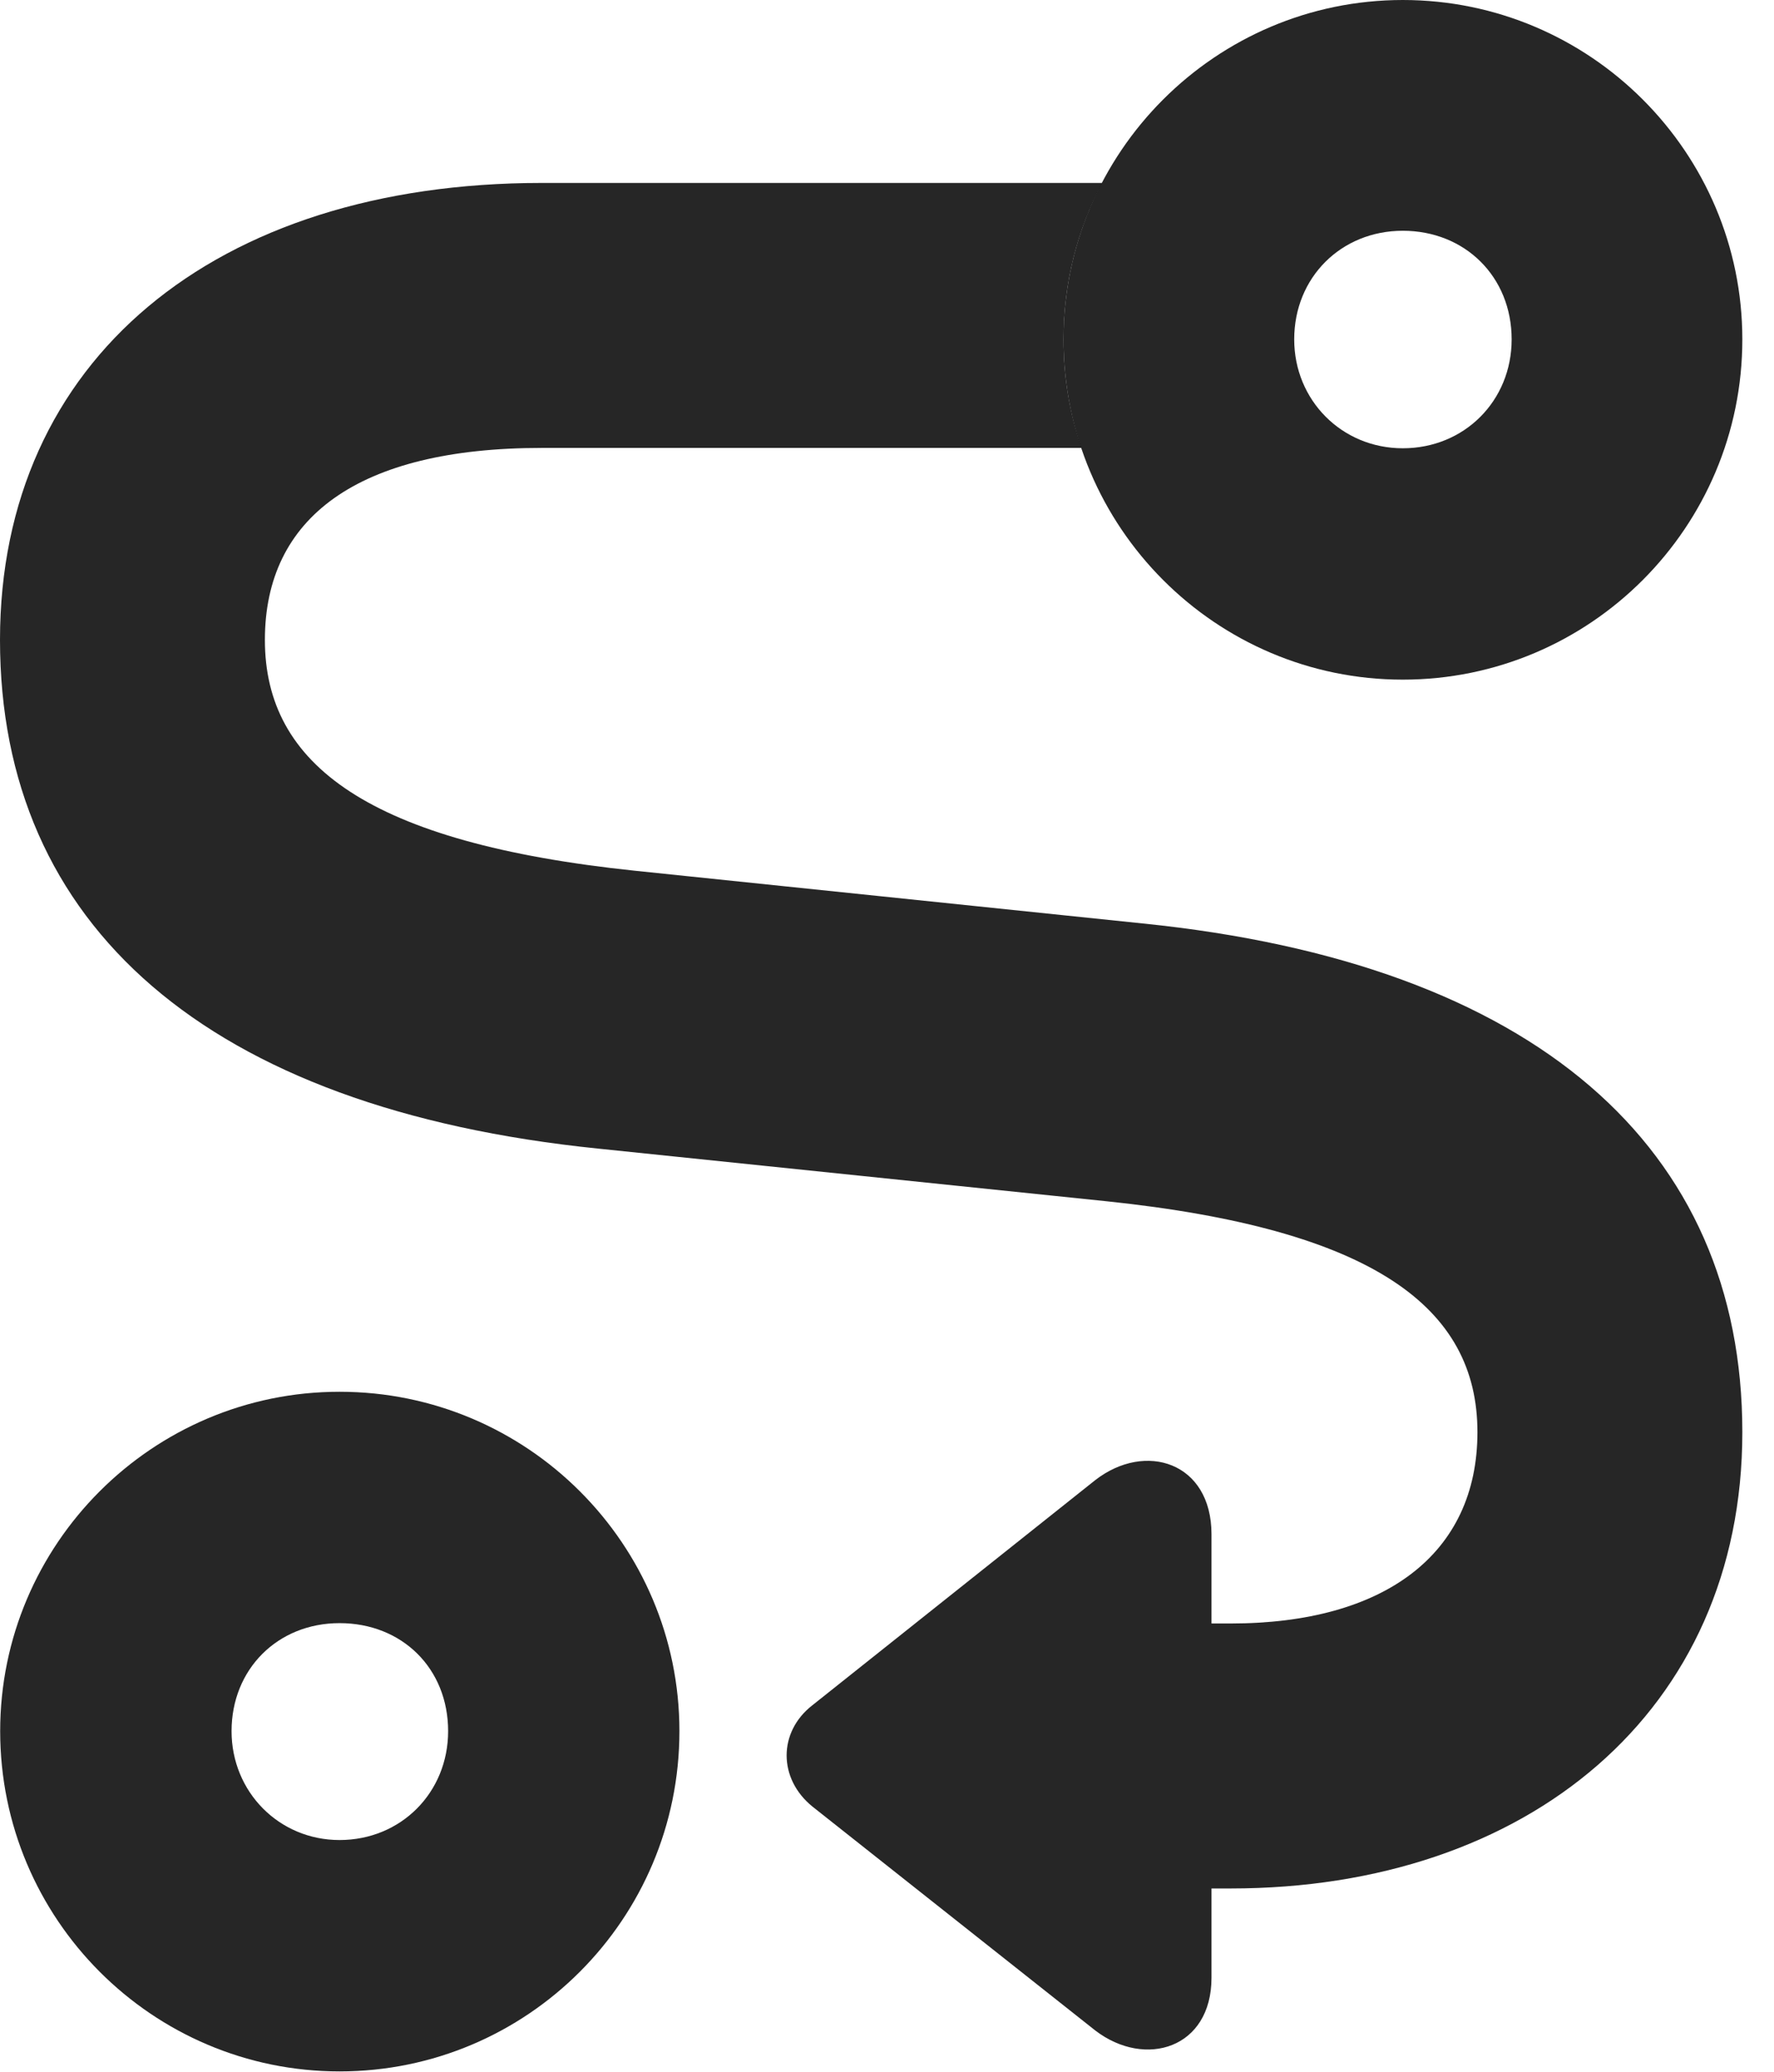 <?xml version="1.0" encoding="UTF-8"?>
<!--Generator: Apple Native CoreSVG 326-->
<!DOCTYPE svg PUBLIC "-//W3C//DTD SVG 1.1//EN" "http://www.w3.org/Graphics/SVG/1.1/DTD/svg11.dtd">
<svg version="1.1" xmlns="http://www.w3.org/2000/svg" xmlns:xlink="http://www.w3.org/1999/xlink"
       viewBox="0 0 20.225 23.615">
       <g>
              <rect height="23.615" opacity="0" width="20.225" x="0" y="0" />
              <path d="M7.746 19.73C7.746 21.871 6.012 23.608 3.871 23.608C1.737 23.608 0.002 21.871 0.002 19.73C0.002 17.599 1.737 15.862 3.871 15.862C6.012 15.862 7.746 17.599 7.746 19.73ZM2.64 19.73C2.64 20.422 3.181 20.971 3.871 20.971C4.572 20.971 5.109 20.429 5.109 19.73C5.109 19.016 4.585 18.499 3.871 18.499C3.166 18.499 2.64 19.023 2.64 19.73Z"
                     fill="currentColor" fill-opacity="0.85" />
              <path d="M12.125 3.868C12.125 4.301 12.196 4.717 12.33 5.105L6.176 5.105C4.076 5.105 3.02 5.901 3.02 7.293C3.02 8.715 4.203 9.606 7.24 9.924L13.03 10.525C17.505 10.98 19.864 13.077 19.864 16.322C19.864 19.509 17.409 21.523 14.031 21.523L13.812 21.523L13.812 22.541C13.812 23.346 13.058 23.576 12.49 23.144L9.263 20.59C8.871 20.273 8.869 19.739 9.263 19.434L12.488 16.868C13.058 16.426 13.812 16.664 13.812 17.486L13.812 18.503L14.031 18.503C15.78 18.503 16.844 17.714 16.844 16.322C16.844 14.901 15.658 14.009 12.617 13.691L6.822 13.091C2.349 12.635 0 10.539 0 7.293C0 4.106 2.447 2.085 6.176 2.085L12.565 2.085C12.283 2.618 12.125 3.225 12.125 3.868Z"
                     fill="currentColor" fill-opacity="0.85" />
              <path d="M15.993 7.746C18.129 7.746 19.864 6.009 19.864 3.868C19.864 1.737 18.129 0 15.993 0C13.862 0 12.125 1.737 12.125 3.868C12.125 6.009 13.862 7.746 15.993 7.746ZM15.993 5.109C15.296 5.109 14.755 4.56 14.755 3.868C14.755 3.161 15.291 2.63 15.993 2.63C16.702 2.63 17.234 3.154 17.234 3.868C17.234 4.568 16.695 5.109 15.993 5.109Z"
                     fill="currentColor" fill-opacity="0.85" />
       </g>
</svg>